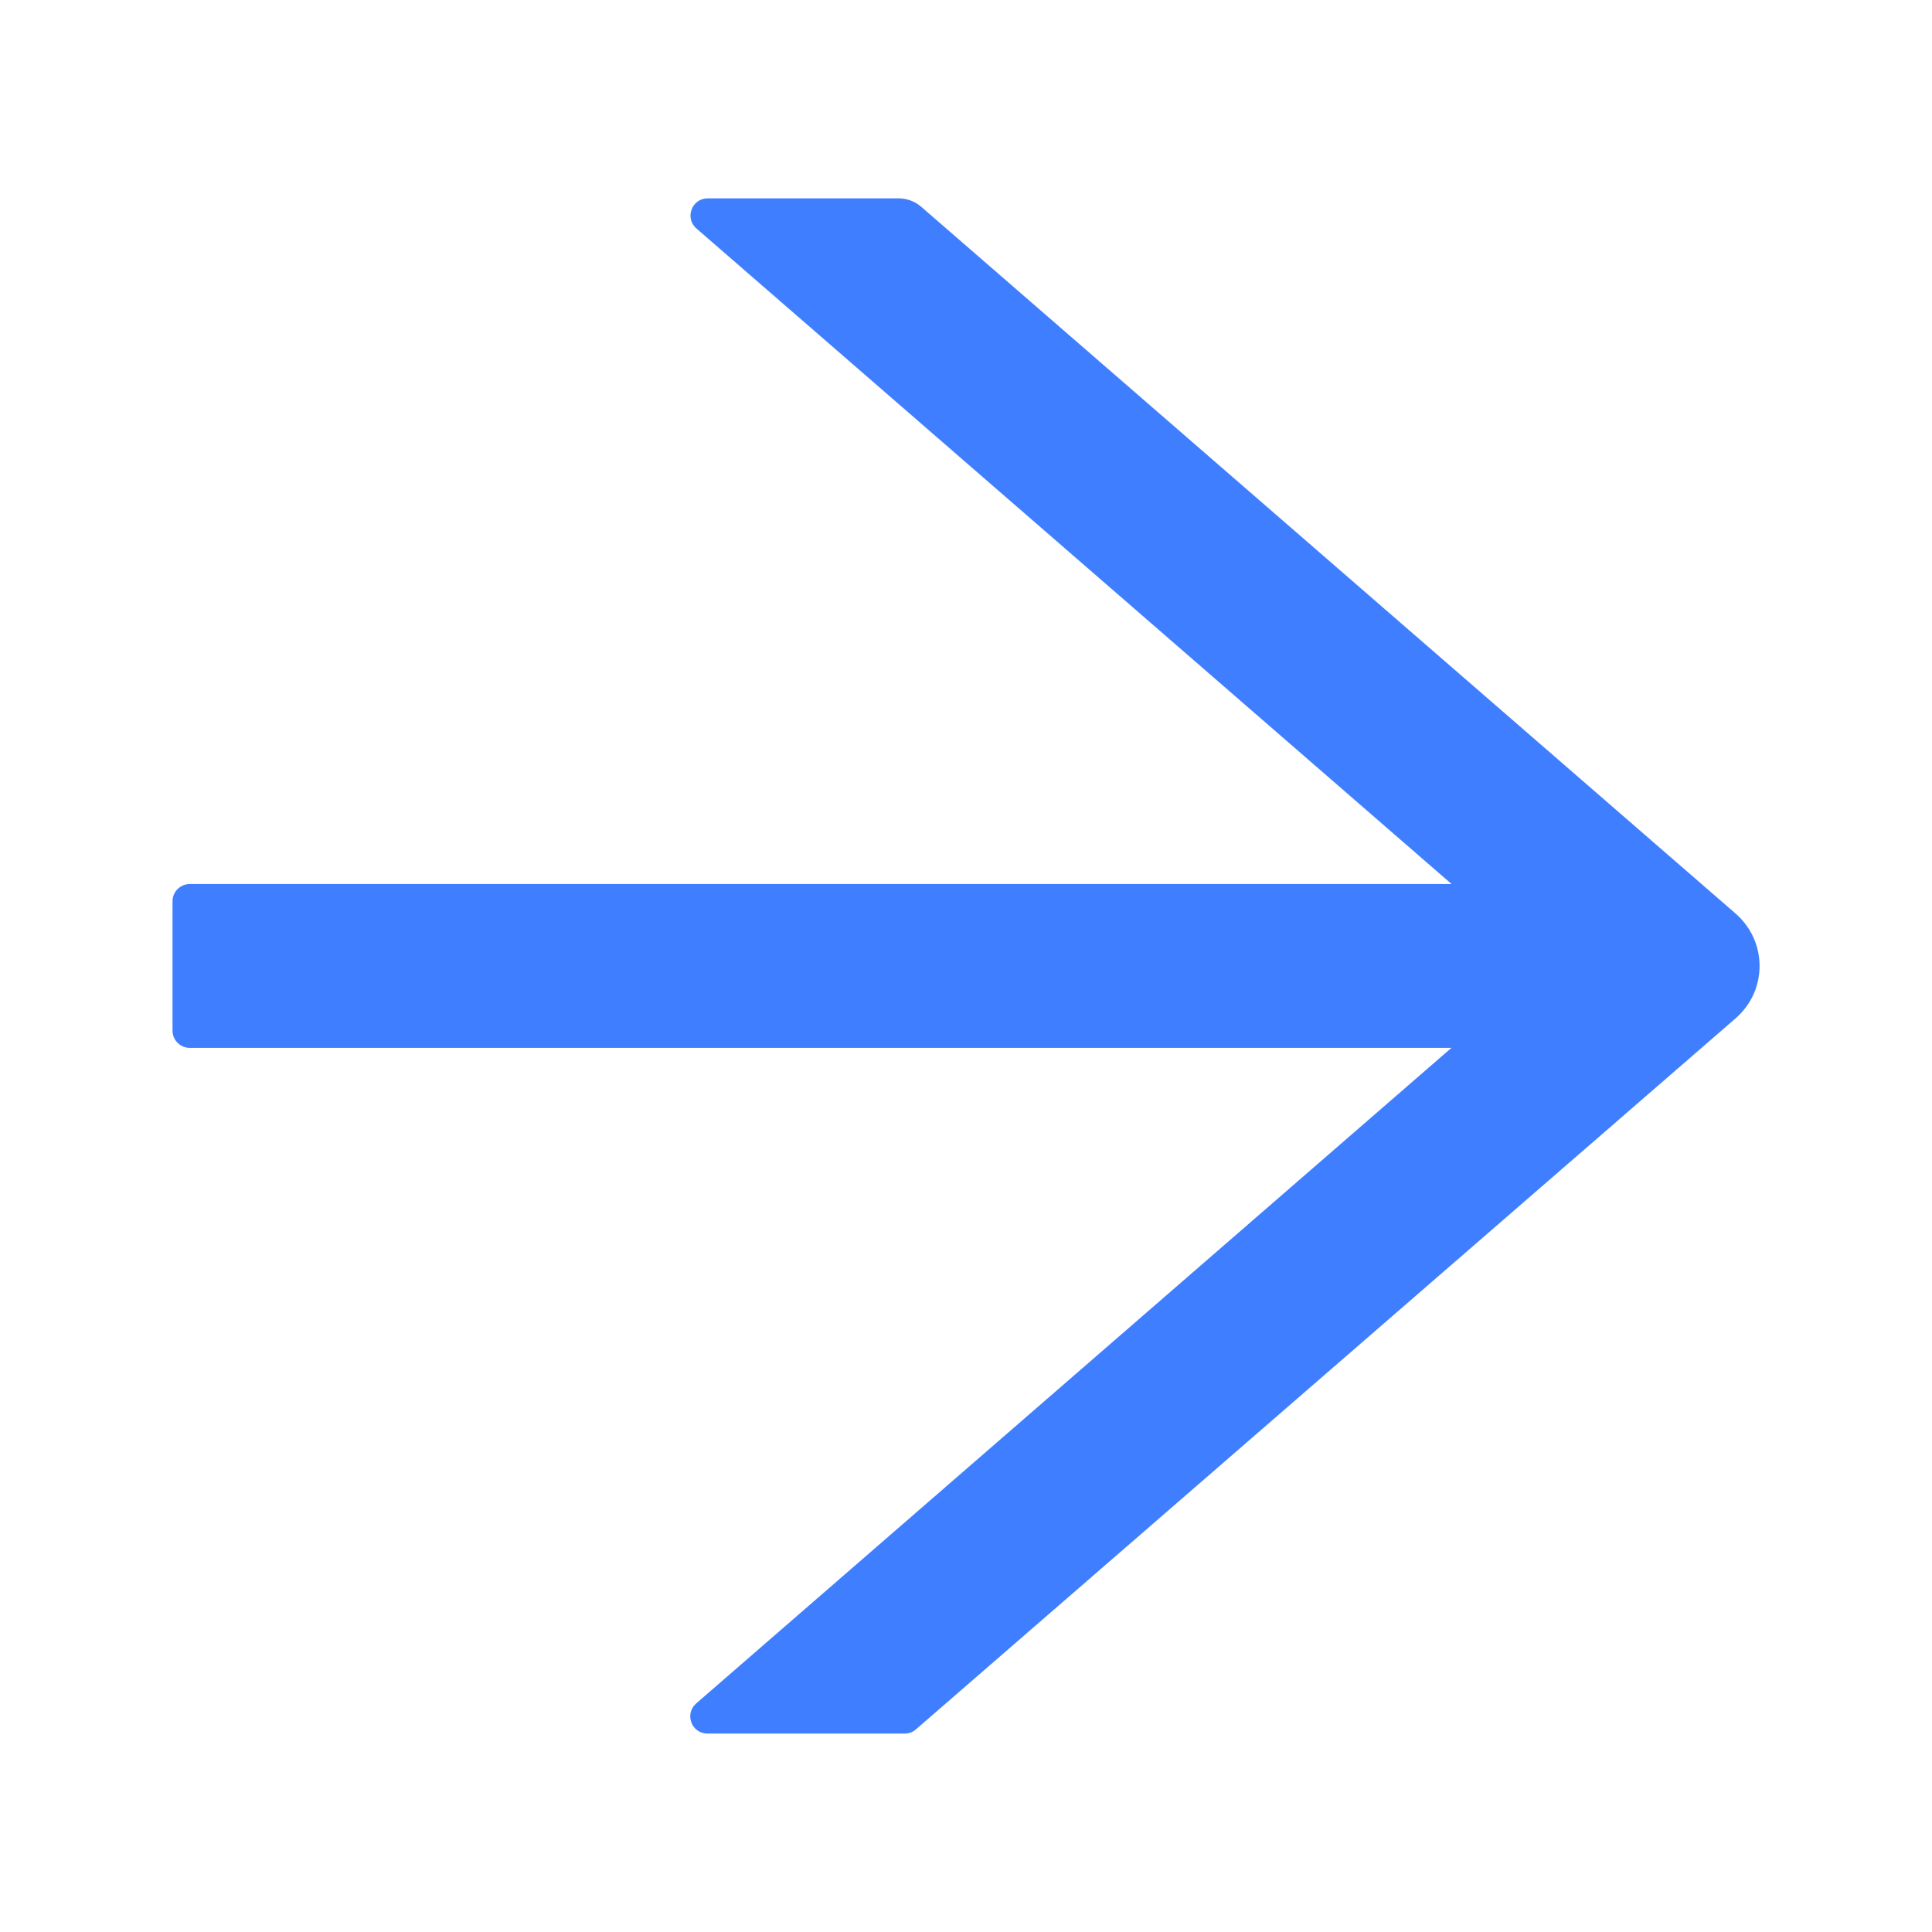 <svg width="24" height="24" viewBox="0 0 24 24" fill="none" xmlns="http://www.w3.org/2000/svg">
<path d="M21.563 11.351L11.443 2.568C11.365 2.501 11.266 2.464 11.162 2.464H8.791C8.593 2.464 8.502 2.71 8.652 2.839L18.032 10.982H2.357C2.239 10.982 2.143 11.078 2.143 11.196V12.803C2.143 12.921 2.239 13.017 2.357 13.017H18.03L8.649 21.16C8.499 21.291 8.59 21.535 8.789 21.535H11.239C11.29 21.535 11.341 21.517 11.379 21.482L21.563 12.648C21.655 12.567 21.73 12.468 21.781 12.356C21.832 12.244 21.858 12.123 21.858 12C21.858 11.877 21.832 11.755 21.781 11.643C21.73 11.532 21.655 11.432 21.563 11.351Z" fill="#3F7FFF"/>
</svg>
